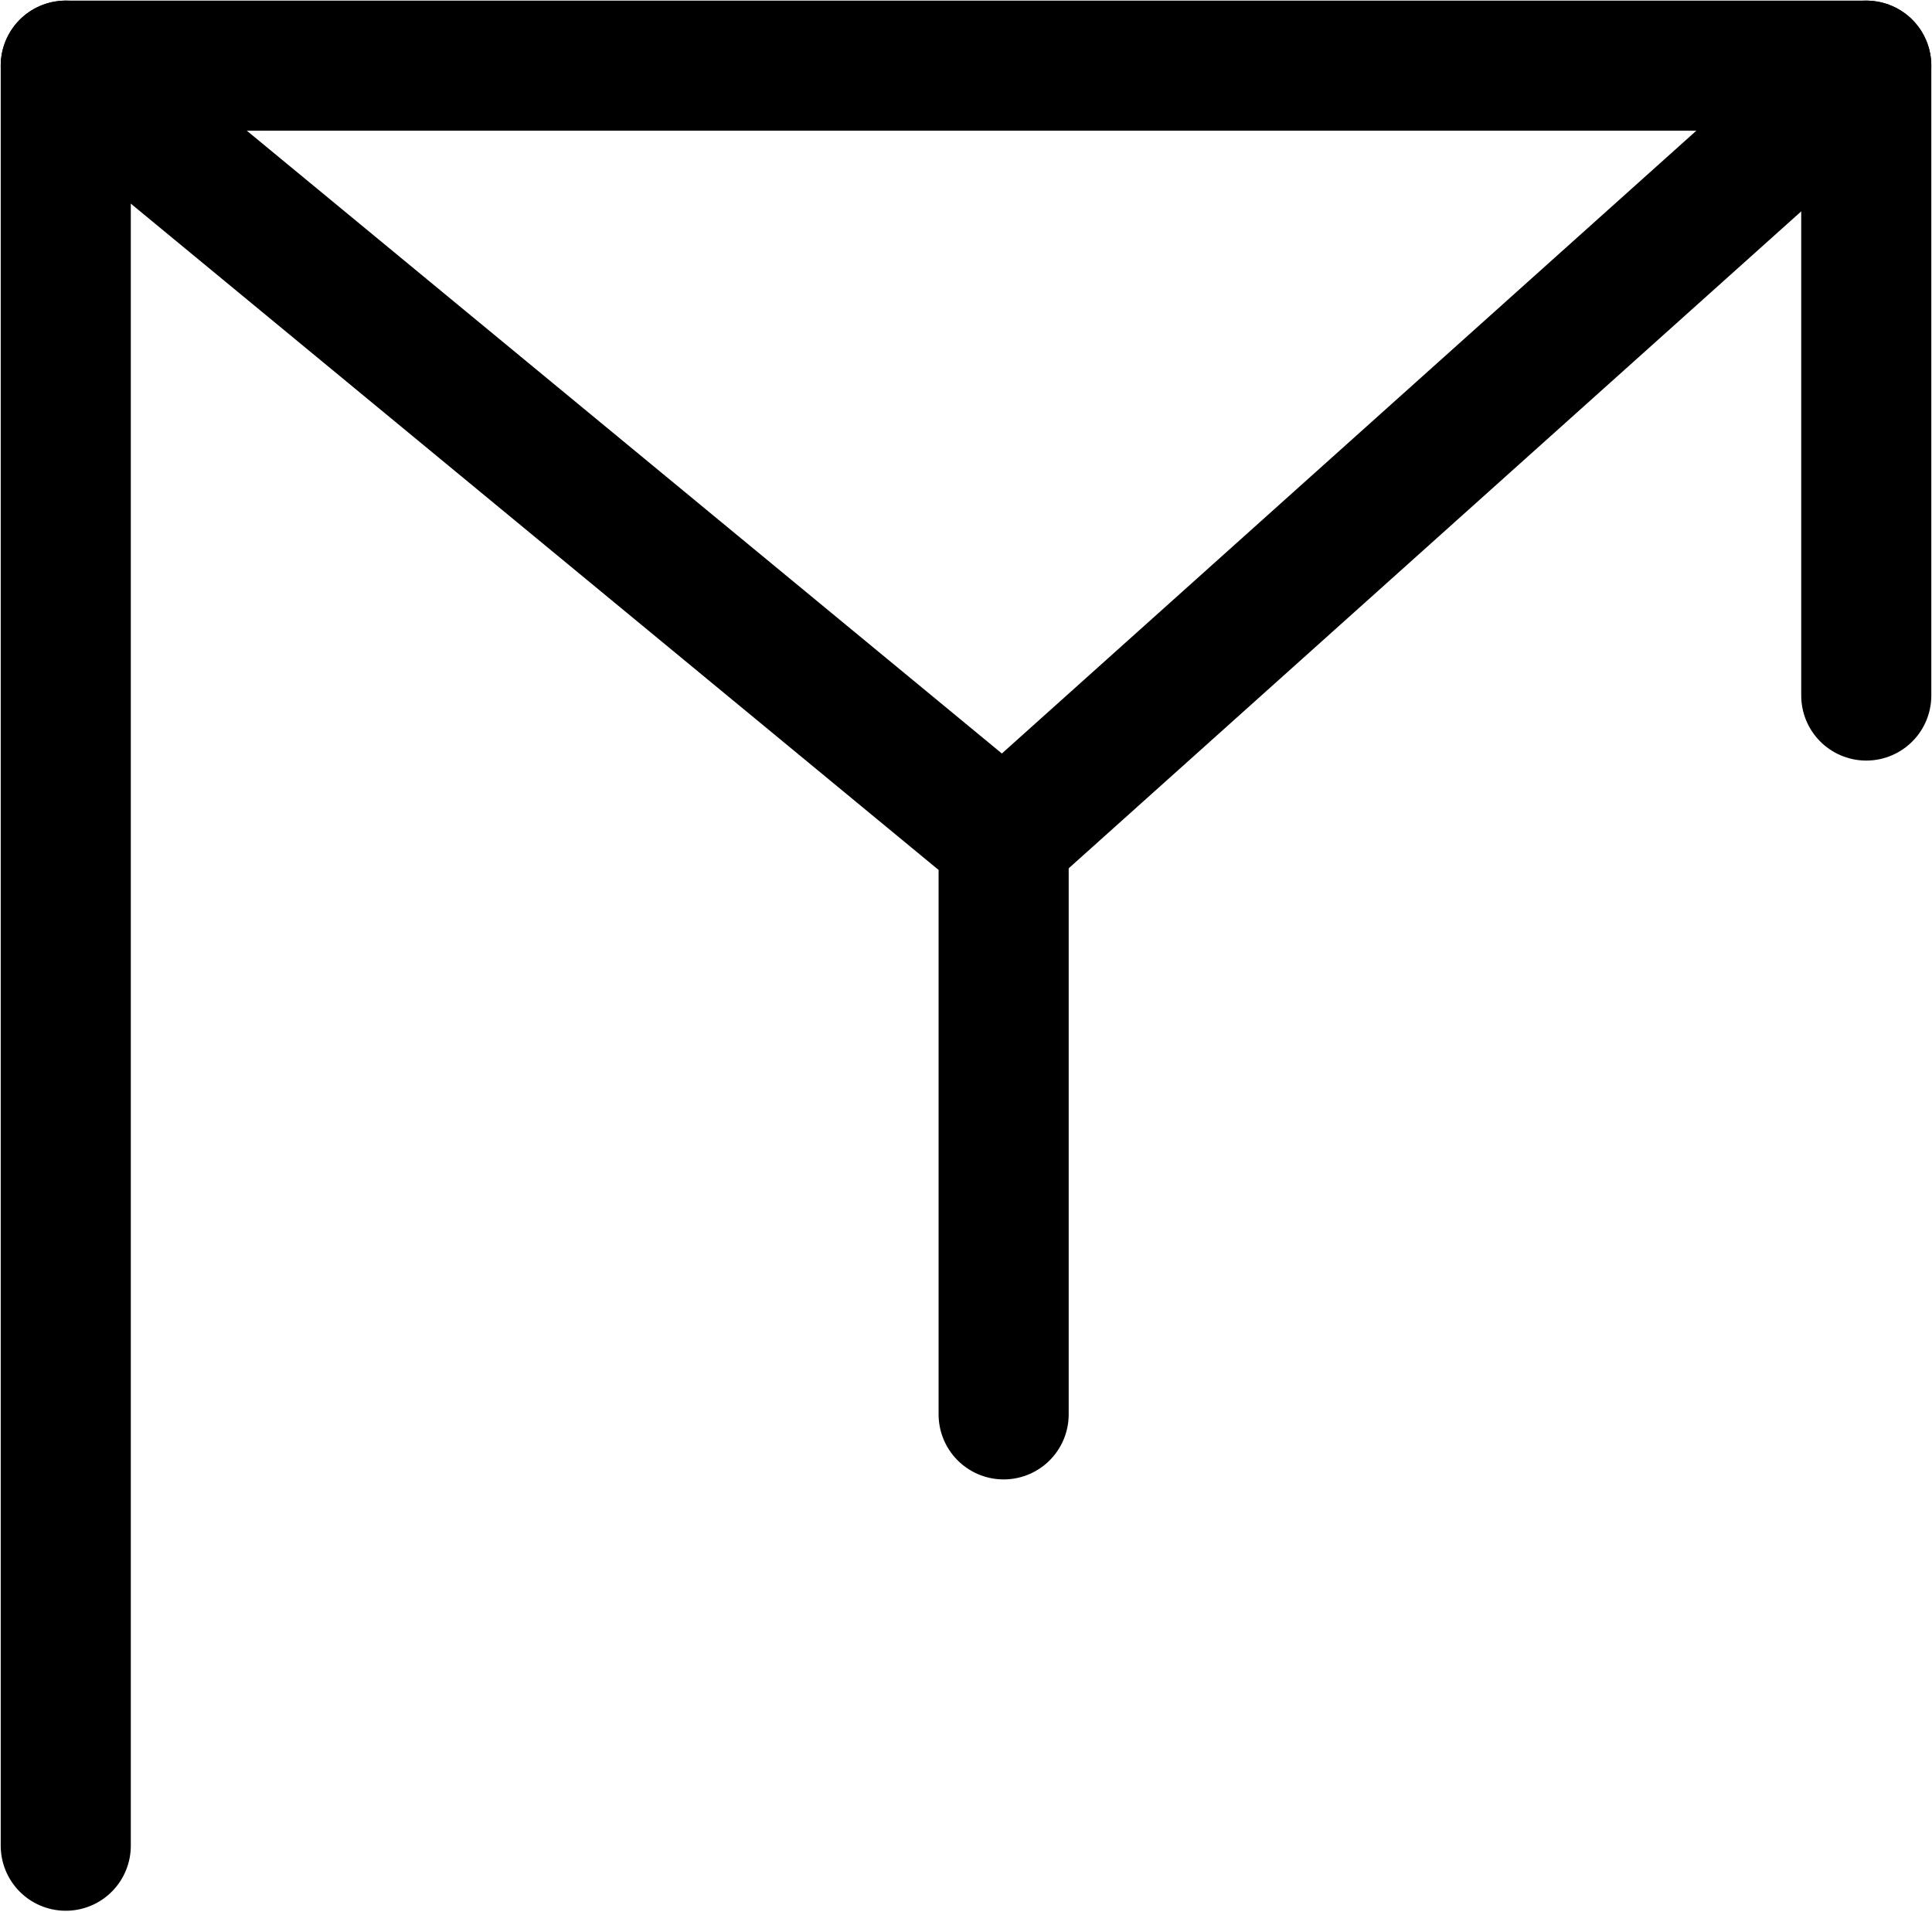 <?xml version="1.0" encoding="UTF-8"?>
<svg xmlns:foaf="http://xmlns.com/foaf/0.1/" xmlns:svg="http://www.w3.org/2000/svg"
     xmlns:dc="http://purl.org/dc/elements/1.1/"
     xmlns:crm="http://www.cidoc-crm.org/cidoc-crm/"
     xmlns="http://www.w3.org/2000/svg"
     xmlns:sodipodi="http://sodipodi.sourceforge.net/DTD/sodipodi-0.dtd"
     xmlns:cc="http://creativecommons.org/ns#"
     xmlns:inkscape="http://www.inkscape.org/namespaces/inkscape"
     xmlns:nmo="http://nomisma.org/ontology#"
     xmlns:rdf="http://www.w3.org/1999/02/22-rdf-syntax-ns#"
     id="Drawing_layer_copy"
     data-name="Drawing layer copy"
     viewBox="0 0 297.026 293.888"
     version="1.1"
     sodipodi:docname="monogram.demetrius.1.svg"
     width="297.026"
     height="293.888"
     inkscape:version="0.92.3 (2405546, 2018-03-11)">
   <sodipodi:namedview pagecolor="#ffffff" bordercolor="#666666" borderopacity="1"
                       objecttolerance="10"
                       gridtolerance="10"
                       guidetolerance="10"
                       inkscape:pageopacity="0"
                       inkscape:pageshadow="2"
                       inkscape:window-width="640"
                       inkscape:window-height="480"
                       id="namedview15"
                       showgrid="false"
                       inkscape:zoom="0.44277674"
                       inkscape:cx="127.1901"
                       inkscape:cy="142.97242"
                       inkscape:window-x="83"
                       inkscape:window-y="27"
                       inkscape:window-maximized="0"
                       inkscape:current-layer="Drawing_layer_copy"/>
   <defs id="defs4">
      <style id="style2">.cls-1{fill:none;stroke:#000;stroke-linecap:round;stroke-linejoin:round;stroke-width:20px;}</style>
   </defs>
   <title property="dc:title">Monogram 1</title>
   <desc proprety="dc:description">Monogram 1 published by Nomisma.org. See matching URIs and bibliographic references for further information about the usage of this symbol on coinage.</desc>
   <polyline class="cls-1" points="149.42 399.33 149.42 125.68 426.23 125.68 426.23 222.51"
             id="polyline8"
             style="fill:none;stroke:#000000;stroke-width:20px;stroke-linecap:round;stroke-linejoin:round"
             transform="translate(-139.31,-115.585)"/>
   <polyline class="cls-1" points="293.61 333.02 293.61 244.61 149.42 125.68"
             id="polyline10"
             style="fill:none;stroke:#000000;stroke-width:20px;stroke-linecap:round;stroke-linejoin:round"
             transform="translate(-139.31,-115.585)"/>
   <line class="cls-1" x1="286.92" y1="10.095" x2="154.3" y2="129.025"
         id="line12"
         style="fill:none;stroke:#000000;stroke-width:20px;stroke-linecap:round;stroke-linejoin:round"/>
</svg>